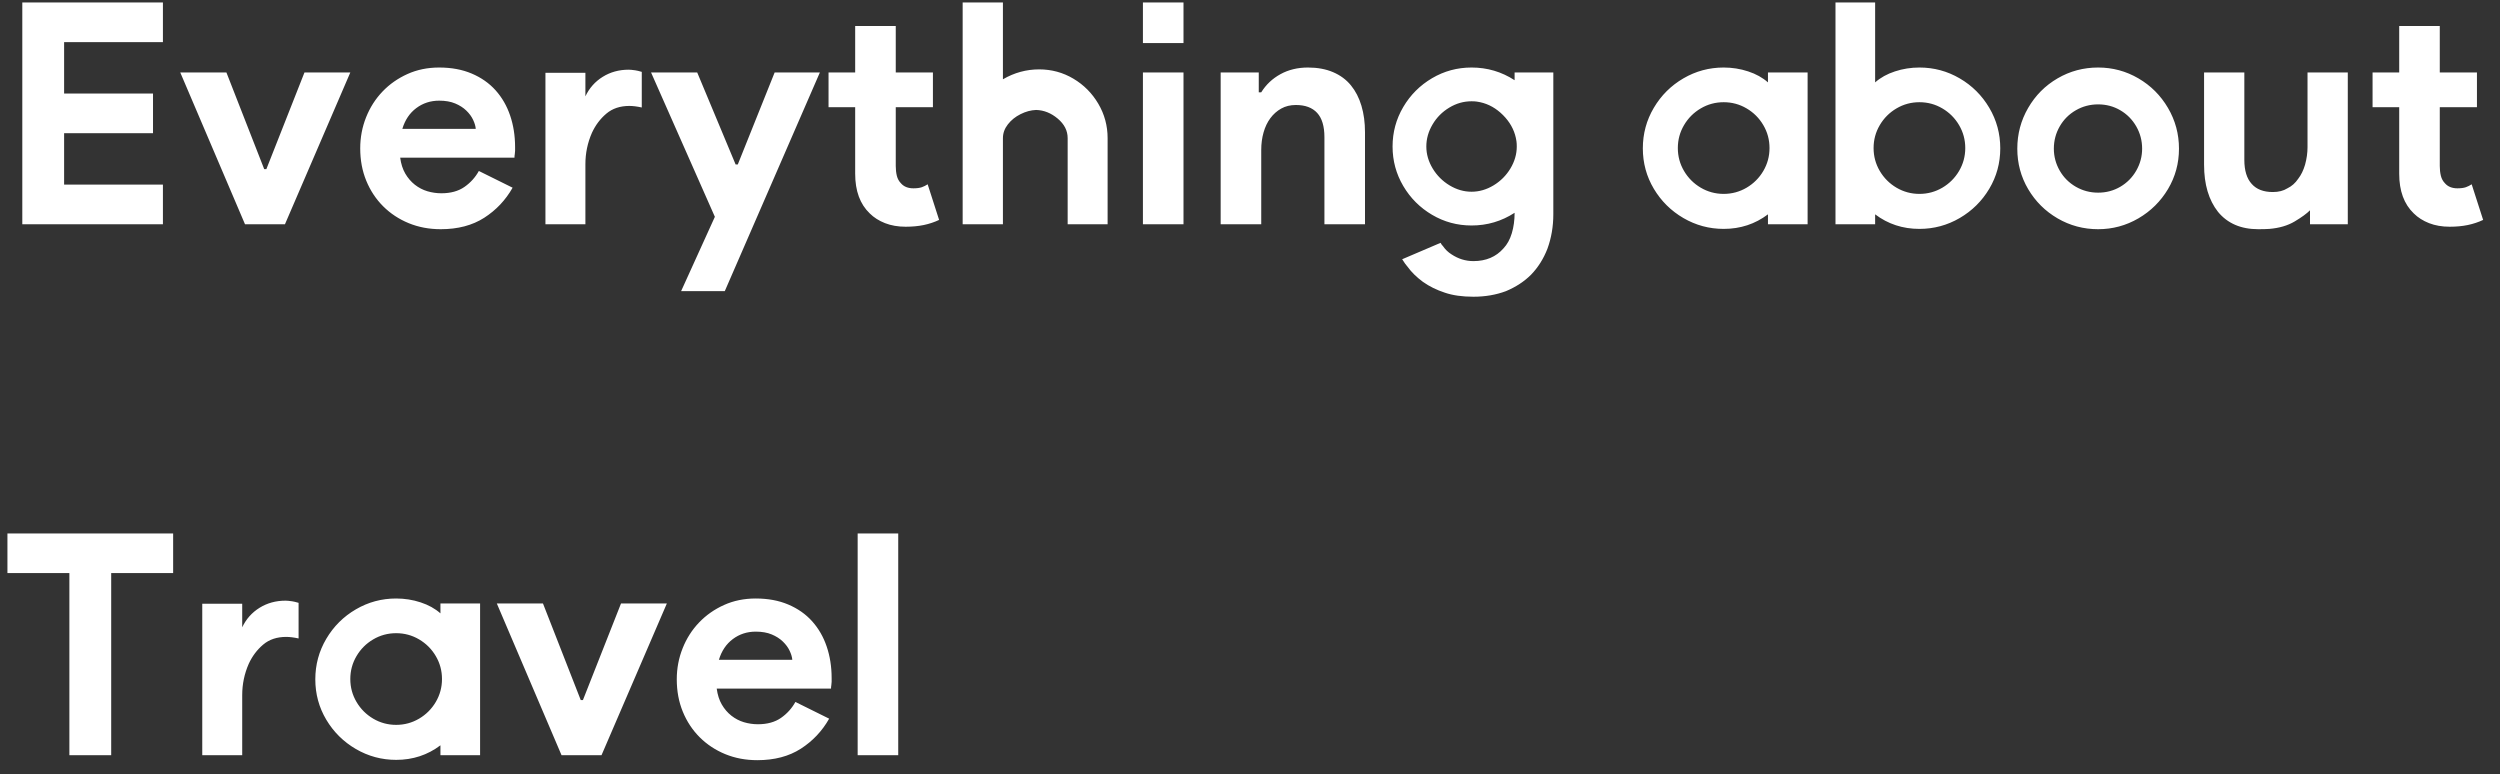 <?xml version="1.0" encoding="UTF-8"?>
<svg width="113px" height="35px" viewBox="0 0 113 35" version="1.1" xmlns="http://www.w3.org/2000/svg" xmlns:xlink="http://www.w3.org/1999/xlink">
    <rect x="0" y="0" width="113" height="35" fill="#333333" stroke="none"/>
    <title>EverythingaboutTravel</title>
    <g id="Page-1" stroke="none" stroke-width="1" fill="none" fill-rule="evenodd">
        <g id="Service-Introduction" transform="translate(-1396, -5771)" fill="#FFFFFF" fill-rule="nonzero">
            <g id="section-5-1" transform="translate(0, 4855.852)">
                <path d="M1403.364,925.284 L1403.364,923.492 L1398.898,923.492 L1398.898,921.168 L1402.916,921.168 L1402.916,919.376 L1398.898,919.376 L1398.898,917.052 L1403.364,917.052 L1403.364,915.26 L1397.008,915.26 L1397.008,925.284 L1403.364,925.284 Z M1408.88,925.284 L1411.834,918.424 L1409.762,918.424 L1408.04,922.792 L1407.942,922.792 L1406.234,918.424 L1404.148,918.424 L1407.074,925.284 L1408.88,925.284 Z M1415.922,925.508 C1416.697,925.508 1417.352,925.335 1417.889,924.99 C1418.426,924.644 1418.853,924.192 1419.17,923.632 L1419.17,923.632 L1417.644,922.876 C1417.485,923.165 1417.268,923.405 1416.993,923.597 C1416.718,923.788 1416.37,923.884 1415.95,923.884 C1415.735,923.884 1415.525,923.853 1415.32,923.793 C1415.115,923.732 1414.926,923.634 1414.753,923.499 C1414.58,923.363 1414.436,923.195 1414.319,922.995 C1414.202,922.794 1414.125,922.554 1414.088,922.274 L1414.088,922.274 L1419.254,922.274 C1419.254,922.218 1419.259,922.166 1419.268,922.12 C1419.268,922.073 1419.273,922.022 1419.282,921.966 L1419.282,921.966 L1419.282,921.798 C1419.282,921.284 1419.207,920.808 1419.058,920.37 C1418.909,919.931 1418.689,919.551 1418.4,919.229 C1418.111,918.907 1417.751,918.655 1417.322,918.473 C1416.893,918.291 1416.403,918.2 1415.852,918.2 C1415.329,918.2 1414.851,918.298 1414.417,918.494 C1413.983,918.69 1413.607,918.953 1413.29,919.285 C1412.973,919.616 1412.725,920.003 1412.548,920.447 C1412.371,920.89 1412.282,921.359 1412.282,921.854 C1412.282,922.386 1412.373,922.873 1412.555,923.317 C1412.737,923.76 1412.991,924.145 1413.318,924.472 C1413.645,924.798 1414.03,925.053 1414.473,925.235 C1414.916,925.417 1415.399,925.508 1415.922,925.508 Z M1417.504,920.972 L1414.186,920.972 C1414.307,920.57 1414.517,920.258 1414.816,920.034 C1415.115,919.81 1415.46,919.698 1415.852,919.698 C1416.132,919.698 1416.372,919.74 1416.573,919.824 C1416.774,919.908 1416.942,920.015 1417.077,920.146 C1417.212,920.276 1417.315,920.416 1417.385,920.566 C1417.455,920.715 1417.495,920.85 1417.504,920.972 L1417.504,920.972 Z M1422.46,925.284 L1422.46,922.568 C1422.46,922.073 1422.558,921.602 1422.754,921.154 C1422.913,920.808 1423.13,920.519 1423.405,920.286 C1423.68,920.052 1424.028,919.936 1424.448,919.936 C1424.607,919.936 1424.793,919.959 1425.008,920.006 L1425.008,920.006 L1425.008,918.396 C1424.877,918.358 1424.779,918.335 1424.714,918.326 C1424.583,918.307 1424.485,918.298 1424.42,918.298 C1423.981,918.298 1423.589,918.405 1423.244,918.62 C1422.899,918.834 1422.637,919.128 1422.46,919.502 L1422.46,919.502 L1422.46,918.438 L1420.654,918.438 L1420.654,925.284 L1422.46,925.284 Z M1428.76,928.308 L1433.058,918.424 L1431.014,918.424 L1429.348,922.582 L1429.25,922.582 L1427.514,918.424 L1425.428,918.424 L1428.312,924.948 L1426.786,928.308 L1428.76,928.308 Z M1436.936,925.396 C1437.235,925.396 1437.508,925.37 1437.755,925.319 C1438.002,925.267 1438.233,925.19 1438.448,925.088 L1438.448,925.088 L1437.93,923.478 C1437.846,923.534 1437.757,923.578 1437.664,923.611 C1437.571,923.643 1437.445,923.66 1437.286,923.66 C1437.043,923.66 1436.857,923.585 1436.726,923.436 C1436.633,923.342 1436.57,923.228 1436.537,923.093 C1436.504,922.957 1436.488,922.81 1436.488,922.652 L1436.488,922.652 L1436.488,919.992 L1438.168,919.992 L1438.168,918.424 L1436.488,918.424 L1436.488,916.324 L1434.654,916.324 L1434.654,918.424 L1433.45,918.424 L1433.45,919.992 L1434.654,919.992 L1434.654,923.002 C1434.654,923.776 1434.873,924.374 1435.312,924.794 C1435.499,924.98 1435.73,925.127 1436.005,925.235 C1436.28,925.342 1436.591,925.396 1436.936,925.396 Z M1441.332,925.284 L1441.332,921.392 C1441.332,921.168 1441.407,920.96 1441.556,920.769 C1441.705,920.577 1441.897,920.423 1442.13,920.307 C1442.363,920.19 1442.597,920.127 1442.83,920.118 C1443.185,920.127 1443.511,920.258 1443.81,920.51 C1444.109,920.762 1444.258,921.056 1444.258,921.392 L1444.258,925.284 L1446.064,925.284 L1446.064,921.392 C1446.064,920.832 1445.924,920.314 1445.644,919.838 C1445.364,919.362 1444.988,918.984 1444.517,918.704 C1444.046,918.424 1443.53,918.284 1442.97,918.284 C1442.391,918.284 1441.845,918.433 1441.332,918.732 L1441.332,915.26 L1439.512,915.26 L1439.512,925.284 L1441.332,925.284 Z M1449.494,917.094 L1449.494,915.26 L1447.66,915.26 L1447.66,917.094 L1449.494,917.094 Z M1449.494,925.284 L1449.494,918.424 L1447.66,918.424 L1447.66,925.284 L1449.494,925.284 Z M1453.008,925.284 L1453.008,921.924 C1453.008,921.644 1453.043,921.38 1453.113,921.133 C1453.183,920.885 1453.286,920.671 1453.421,920.489 C1453.556,920.307 1453.72,920.162 1453.911,920.055 C1454.102,919.947 1454.324,919.894 1454.576,919.894 C1454.996,919.894 1455.316,920.013 1455.535,920.251 C1455.754,920.489 1455.864,920.855 1455.864,921.35 L1455.864,921.35 L1455.864,925.284 L1457.698,925.284 L1457.698,921.126 C1457.698,920.687 1457.644,920.288 1457.537,919.929 C1457.43,919.569 1457.271,919.261 1457.061,919.005 C1456.851,918.748 1456.583,918.55 1456.256,918.41 C1455.929,918.27 1455.551,918.2 1455.122,918.2 C1454.655,918.2 1454.24,918.3 1453.876,918.501 C1453.512,918.701 1453.223,918.974 1453.008,919.32 L1453.008,919.32 L1452.896,919.32 L1452.896,918.424 L1451.174,918.424 L1451.174,925.284 L1453.008,925.284 Z M1462.598,928.56 C1463.13,928.56 1463.62,928.476 1464.068,928.308 C1464.516,928.121 1464.894,927.874 1465.202,927.566 C1465.519,927.239 1465.767,926.847 1465.944,926.39 C1466.121,925.904 1466.21,925.386 1466.21,924.836 L1466.21,924.836 L1466.21,918.424 L1464.46,918.424 L1464.46,918.774 C1463.872,918.391 1463.223,918.2 1462.514,918.2 C1461.87,918.2 1461.275,918.361 1460.729,918.683 C1460.183,919.005 1459.749,919.439 1459.427,919.985 C1459.105,920.531 1458.944,921.126 1458.944,921.77 C1458.944,922.414 1459.105,923.009 1459.427,923.555 C1459.749,924.101 1460.183,924.535 1460.729,924.857 C1461.275,925.179 1461.87,925.34 1462.514,925.34 C1463.223,925.34 1463.872,925.148 1464.46,924.766 C1464.46,925.102 1464.418,925.41 1464.334,925.69 C1464.25,925.97 1464.124,926.198 1463.956,926.376 C1463.62,926.758 1463.167,926.95 1462.598,926.95 C1462.243,926.95 1461.912,926.847 1461.604,926.642 C1461.455,926.548 1461.329,926.427 1461.226,926.278 C1461.179,926.231 1461.142,926.18 1461.114,926.124 L1461.114,926.124 L1459.378,926.866 C1459.471,927.015 1459.555,927.132 1459.63,927.216 C1459.798,927.449 1460.027,927.673 1460.316,927.888 C1460.605,928.093 1460.937,928.256 1461.31,928.378 C1461.665,928.499 1462.094,928.56 1462.598,928.56 Z M1462.514,923.814 C1462.169,923.814 1461.837,923.718 1461.52,923.527 C1461.203,923.335 1460.948,923.081 1460.757,922.764 C1460.566,922.446 1460.47,922.115 1460.47,921.77 C1460.47,921.424 1460.563,921.093 1460.75,920.776 C1460.937,920.458 1461.189,920.204 1461.506,920.013 C1461.823,919.821 1462.159,919.726 1462.514,919.726 C1462.607,919.726 1462.687,919.73 1462.752,919.74 C1462.817,919.749 1462.869,919.758 1462.906,919.768 C1463.289,919.852 1463.632,920.045 1463.935,920.349 C1464.238,920.652 1464.432,920.995 1464.516,921.378 C1464.525,921.415 1464.535,921.466 1464.544,921.532 C1464.553,921.597 1464.558,921.676 1464.558,921.77 C1464.558,922.115 1464.462,922.446 1464.271,922.764 C1464.08,923.081 1463.825,923.335 1463.508,923.527 C1463.191,923.718 1462.859,923.814 1462.514,923.814 Z M1473.91,925.494 C1474.666,925.494 1475.333,925.274 1475.912,924.836 L1475.912,924.836 L1475.912,925.284 L1477.704,925.284 L1477.704,918.424 L1475.912,918.424 L1475.912,918.872 C1475.669,918.657 1475.371,918.491 1475.016,918.375 C1474.661,918.258 1474.293,918.2 1473.91,918.2 C1473.257,918.2 1472.65,918.363 1472.09,918.69 C1471.53,919.016 1471.084,919.46 1470.753,920.02 C1470.422,920.58 1470.256,921.191 1470.256,921.854 C1470.256,922.516 1470.422,923.125 1470.753,923.681 C1471.084,924.236 1471.53,924.677 1472.09,925.004 C1472.65,925.33 1473.257,925.494 1473.91,925.494 Z M1473.91,923.912 C1473.537,923.912 1473.191,923.818 1472.874,923.632 C1472.557,923.445 1472.305,923.193 1472.118,922.876 C1471.931,922.558 1471.838,922.213 1471.838,921.84 C1471.838,921.466 1471.931,921.121 1472.118,920.804 C1472.305,920.486 1472.557,920.234 1472.874,920.048 C1473.191,919.861 1473.537,919.768 1473.91,919.768 C1474.283,919.768 1474.629,919.861 1474.946,920.048 C1475.263,920.234 1475.515,920.486 1475.702,920.804 C1475.889,921.121 1475.982,921.466 1475.982,921.84 C1475.982,922.213 1475.889,922.558 1475.702,922.876 C1475.515,923.193 1475.263,923.445 1474.946,923.632 C1474.629,923.818 1474.283,923.912 1473.91,923.912 Z M1482.758,925.494 C1483.411,925.494 1484.018,925.33 1484.578,925.004 C1485.138,924.677 1485.584,924.236 1485.915,923.681 C1486.246,923.125 1486.412,922.516 1486.412,921.854 C1486.412,921.191 1486.246,920.58 1485.915,920.02 C1485.584,919.46 1485.138,919.016 1484.578,918.69 C1484.018,918.363 1483.411,918.2 1482.758,918.2 C1482.375,918.2 1482.007,918.258 1481.652,918.375 C1481.297,918.491 1480.999,918.657 1480.756,918.872 L1480.756,918.872 L1480.756,915.26 L1478.964,915.26 L1478.964,925.284 L1480.756,925.284 L1480.756,924.836 C1481.335,925.274 1482.002,925.494 1482.758,925.494 Z M1482.758,923.912 C1482.385,923.912 1482.039,923.818 1481.722,923.632 C1481.405,923.445 1481.153,923.193 1480.966,922.876 C1480.779,922.558 1480.686,922.213 1480.686,921.84 C1480.686,921.466 1480.779,921.121 1480.966,920.804 C1481.153,920.486 1481.405,920.234 1481.722,920.048 C1482.039,919.861 1482.385,919.768 1482.758,919.768 C1483.131,919.768 1483.477,919.861 1483.794,920.048 C1484.111,920.234 1484.363,920.486 1484.55,920.804 C1484.737,921.121 1484.83,921.466 1484.83,921.84 C1484.83,922.213 1484.737,922.558 1484.55,922.876 C1484.363,923.193 1484.111,923.445 1483.794,923.632 C1483.477,923.818 1483.131,923.912 1482.758,923.912 Z M1490.836,925.508 C1491.489,925.508 1492.096,925.344 1492.656,925.018 C1493.216,924.691 1493.662,924.25 1493.993,923.695 C1494.324,923.139 1494.49,922.53 1494.49,921.868 C1494.49,921.205 1494.324,920.591 1493.993,920.027 C1493.662,919.462 1493.216,919.016 1492.656,918.69 C1492.096,918.363 1491.489,918.2 1490.836,918.2 C1490.173,918.2 1489.562,918.363 1489.002,918.69 C1488.442,919.016 1487.999,919.462 1487.672,920.027 C1487.345,920.591 1487.182,921.205 1487.182,921.868 C1487.182,922.53 1487.345,923.139 1487.672,923.695 C1487.999,924.25 1488.442,924.691 1489.002,925.018 C1489.562,925.344 1490.173,925.508 1490.836,925.508 Z M1490.836,923.856 C1490.472,923.856 1490.136,923.767 1489.828,923.59 C1489.52,923.412 1489.277,923.17 1489.1,922.862 C1488.923,922.554 1488.834,922.222 1488.834,921.868 C1488.834,921.504 1488.923,921.168 1489.1,920.86 C1489.277,920.552 1489.52,920.309 1489.828,920.132 C1490.136,919.954 1490.472,919.866 1490.836,919.866 C1491.2,919.866 1491.534,919.954 1491.837,920.132 C1492.14,920.309 1492.381,920.552 1492.558,920.86 C1492.735,921.168 1492.824,921.504 1492.824,921.868 C1492.824,922.222 1492.735,922.554 1492.558,922.862 C1492.381,923.17 1492.14,923.412 1491.837,923.59 C1491.534,923.767 1491.2,923.856 1490.836,923.856 Z M1498.074,925.508 C1498.279,925.508 1498.447,925.503 1498.578,925.494 C1499.026,925.456 1499.406,925.344 1499.719,925.158 C1500.032,924.971 1500.263,924.803 1500.412,924.654 L1500.412,924.654 L1500.412,925.284 L1502.12,925.284 L1502.12,918.424 L1500.3,918.424 L1500.3,921.798 C1500.3,922.059 1500.263,922.325 1500.188,922.596 C1500.113,922.848 1500.011,923.058 1499.88,923.226 C1499.749,923.422 1499.586,923.566 1499.39,923.66 C1499.213,923.772 1498.993,923.828 1498.732,923.828 C1498.312,923.828 1497.995,923.706 1497.78,923.464 C1497.556,923.221 1497.444,922.857 1497.444,922.372 L1497.444,922.372 L1497.444,918.424 L1495.624,918.424 L1495.624,922.596 C1495.624,923.482 1495.834,924.192 1496.254,924.724 C1496.683,925.246 1497.29,925.508 1498.074,925.508 Z M1506.726,925.396 C1507.025,925.396 1507.298,925.37 1507.545,925.319 C1507.792,925.267 1508.023,925.19 1508.238,925.088 L1508.238,925.088 L1507.72,923.478 C1507.636,923.534 1507.547,923.578 1507.454,923.611 C1507.361,923.643 1507.235,923.66 1507.076,923.66 C1506.833,923.66 1506.647,923.585 1506.516,923.436 C1506.423,923.342 1506.36,923.228 1506.327,923.093 C1506.294,922.957 1506.278,922.81 1506.278,922.652 L1506.278,922.652 L1506.278,919.992 L1507.958,919.992 L1507.958,918.424 L1506.278,918.424 L1506.278,916.324 L1504.444,916.324 L1504.444,918.424 L1503.24,918.424 L1503.24,919.992 L1504.444,919.992 L1504.444,923.002 C1504.444,923.776 1504.663,924.374 1505.102,924.794 C1505.289,924.98 1505.52,925.127 1505.795,925.235 C1506.07,925.342 1506.381,925.396 1506.726,925.396 Z M1401.026,949.284 L1401.026,941.052 L1403.826,941.052 L1403.826,939.26 L1396.336,939.26 L1396.336,941.052 L1399.136,941.052 L1399.136,949.284 L1401.026,949.284 Z M1406.948,949.284 L1406.948,946.568 C1406.948,946.073 1407.046,945.602 1407.242,945.154 C1407.401,944.808 1407.618,944.519 1407.893,944.286 C1408.168,944.052 1408.516,943.936 1408.936,943.936 C1409.095,943.936 1409.281,943.959 1409.496,944.006 L1409.496,944.006 L1409.496,942.396 C1409.365,942.358 1409.267,942.335 1409.202,942.326 C1409.071,942.307 1408.973,942.298 1408.908,942.298 C1408.469,942.298 1408.077,942.405 1407.732,942.62 C1407.387,942.834 1407.125,943.128 1406.948,943.502 L1406.948,943.502 L1406.948,942.438 L1405.142,942.438 L1405.142,949.284 L1406.948,949.284 Z M1413.906,949.494 C1414.662,949.494 1415.329,949.274 1415.908,948.836 L1415.908,948.836 L1415.908,949.284 L1417.7,949.284 L1417.7,942.424 L1415.908,942.424 L1415.908,942.872 C1415.665,942.657 1415.367,942.491 1415.012,942.375 C1414.657,942.258 1414.289,942.2 1413.906,942.2 C1413.253,942.2 1412.646,942.363 1412.086,942.69 C1411.526,943.016 1411.08,943.46 1410.749,944.02 C1410.418,944.58 1410.252,945.191 1410.252,945.854 C1410.252,946.516 1410.418,947.125 1410.749,947.681 C1411.08,948.236 1411.526,948.677 1412.086,949.004 C1412.646,949.33 1413.253,949.494 1413.906,949.494 Z M1413.906,947.912 C1413.533,947.912 1413.187,947.818 1412.87,947.632 C1412.553,947.445 1412.301,947.193 1412.114,946.876 C1411.927,946.558 1411.834,946.213 1411.834,945.84 C1411.834,945.466 1411.927,945.121 1412.114,944.804 C1412.301,944.486 1412.553,944.234 1412.87,944.048 C1413.187,943.861 1413.533,943.768 1413.906,943.768 C1414.279,943.768 1414.625,943.861 1414.942,944.048 C1415.259,944.234 1415.511,944.486 1415.698,944.804 C1415.885,945.121 1415.978,945.466 1415.978,945.84 C1415.978,946.213 1415.885,946.558 1415.698,946.876 C1415.511,947.193 1415.259,947.445 1414.942,947.632 C1414.625,947.818 1414.279,947.912 1413.906,947.912 Z M1423.188,949.284 L1426.142,942.424 L1424.07,942.424 L1422.348,946.792 L1422.25,946.792 L1420.542,942.424 L1418.456,942.424 L1421.382,949.284 L1423.188,949.284 Z M1430.23,949.508 C1431.005,949.508 1431.66,949.335 1432.197,948.99 C1432.734,948.644 1433.161,948.192 1433.478,947.632 L1433.478,947.632 L1431.952,946.876 C1431.793,947.165 1431.576,947.405 1431.301,947.597 C1431.026,947.788 1430.678,947.884 1430.258,947.884 C1430.043,947.884 1429.833,947.853 1429.628,947.793 C1429.423,947.732 1429.234,947.634 1429.061,947.499 C1428.888,947.363 1428.744,947.195 1428.627,946.995 C1428.51,946.794 1428.433,946.554 1428.396,946.274 L1428.396,946.274 L1433.562,946.274 C1433.562,946.218 1433.567,946.166 1433.576,946.12 C1433.576,946.073 1433.581,946.022 1433.59,945.966 L1433.59,945.966 L1433.59,945.798 C1433.59,945.284 1433.515,944.808 1433.366,944.37 C1433.217,943.931 1432.997,943.551 1432.708,943.229 C1432.419,942.907 1432.059,942.655 1431.63,942.473 C1431.201,942.291 1430.711,942.2 1430.16,942.2 C1429.637,942.2 1429.159,942.298 1428.725,942.494 C1428.291,942.69 1427.915,942.953 1427.598,943.285 C1427.281,943.616 1427.033,944.003 1426.856,944.447 C1426.679,944.89 1426.59,945.359 1426.59,945.854 C1426.59,946.386 1426.681,946.873 1426.863,947.317 C1427.045,947.76 1427.299,948.145 1427.626,948.472 C1427.953,948.798 1428.338,949.053 1428.781,949.235 C1429.224,949.417 1429.707,949.508 1430.23,949.508 Z M1431.812,944.972 L1428.494,944.972 C1428.615,944.57 1428.825,944.258 1429.124,944.034 C1429.423,943.81 1429.768,943.698 1430.16,943.698 C1430.44,943.698 1430.68,943.74 1430.881,943.824 C1431.082,943.908 1431.25,944.015 1431.385,944.146 C1431.52,944.276 1431.623,944.416 1431.693,944.566 C1431.763,944.715 1431.803,944.85 1431.812,944.972 L1431.812,944.972 Z M1436.6,949.284 L1436.6,939.26 L1434.766,939.26 L1434.766,949.284 L1436.6,949.284 Z" id="EverythingaboutTravel"></path>
            </g>
        </g>
    </g>
</svg>